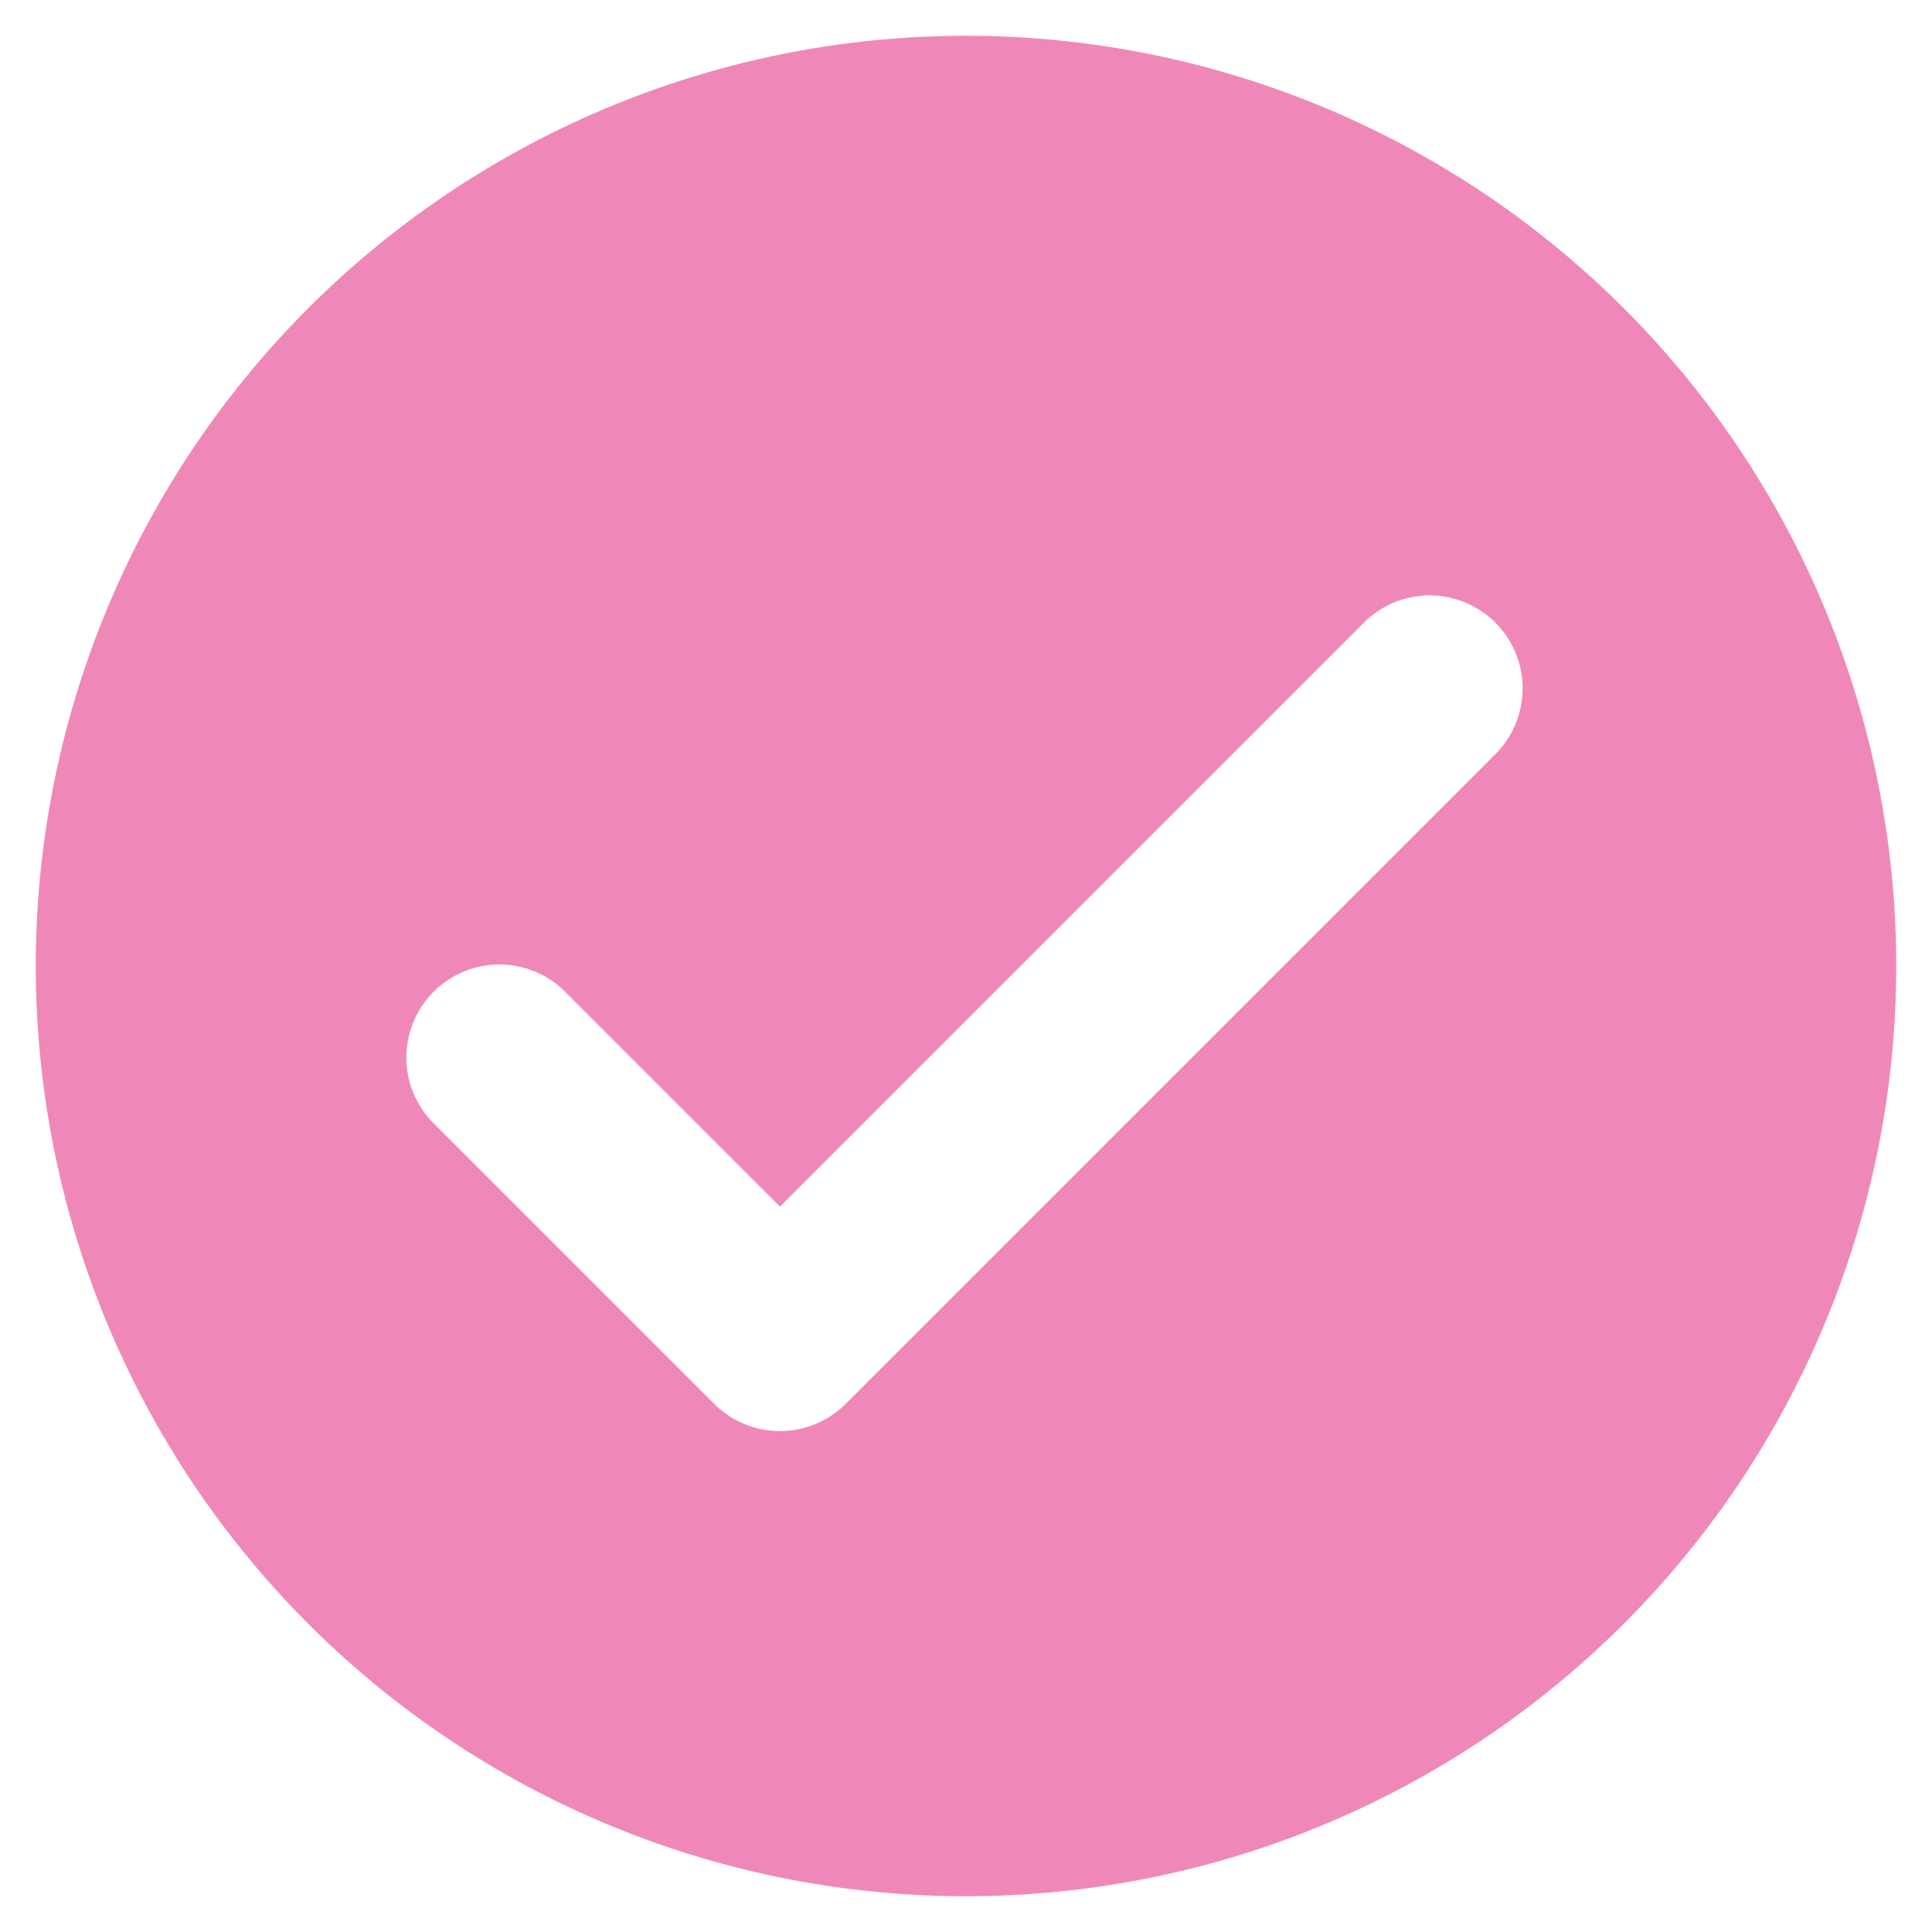 <svg xmlns="http://www.w3.org/2000/svg" width="27" height="27" viewBox="0 0 27 27">
  <g id="check-icon" transform="translate(0.5 0.5)">
    <rect id="Rectangle_1728" data-name="Rectangle 1728" width="26" height="26" rx="13" transform="translate(0 0)" fill="none" stroke="#a0a4b7" stroke-width="1" opacity="0"/>
    <path id="icons8-ok" d="M15,2A13,13,0,1,0,28,15,13,13,0,0,0,15,2Zm7.419,10.019-9.1,9.1a1.3,1.3,0,0,1-1.838,0l-3.9-3.9a1.3,1.3,0,1,1,1.838-1.838L12.4,18.362l8.181-8.181a1.3,1.3,0,0,1,1.838,1.838Z" transform="translate(-2 -2)" fill="#EF88B9"/>
  </g>
</svg>
